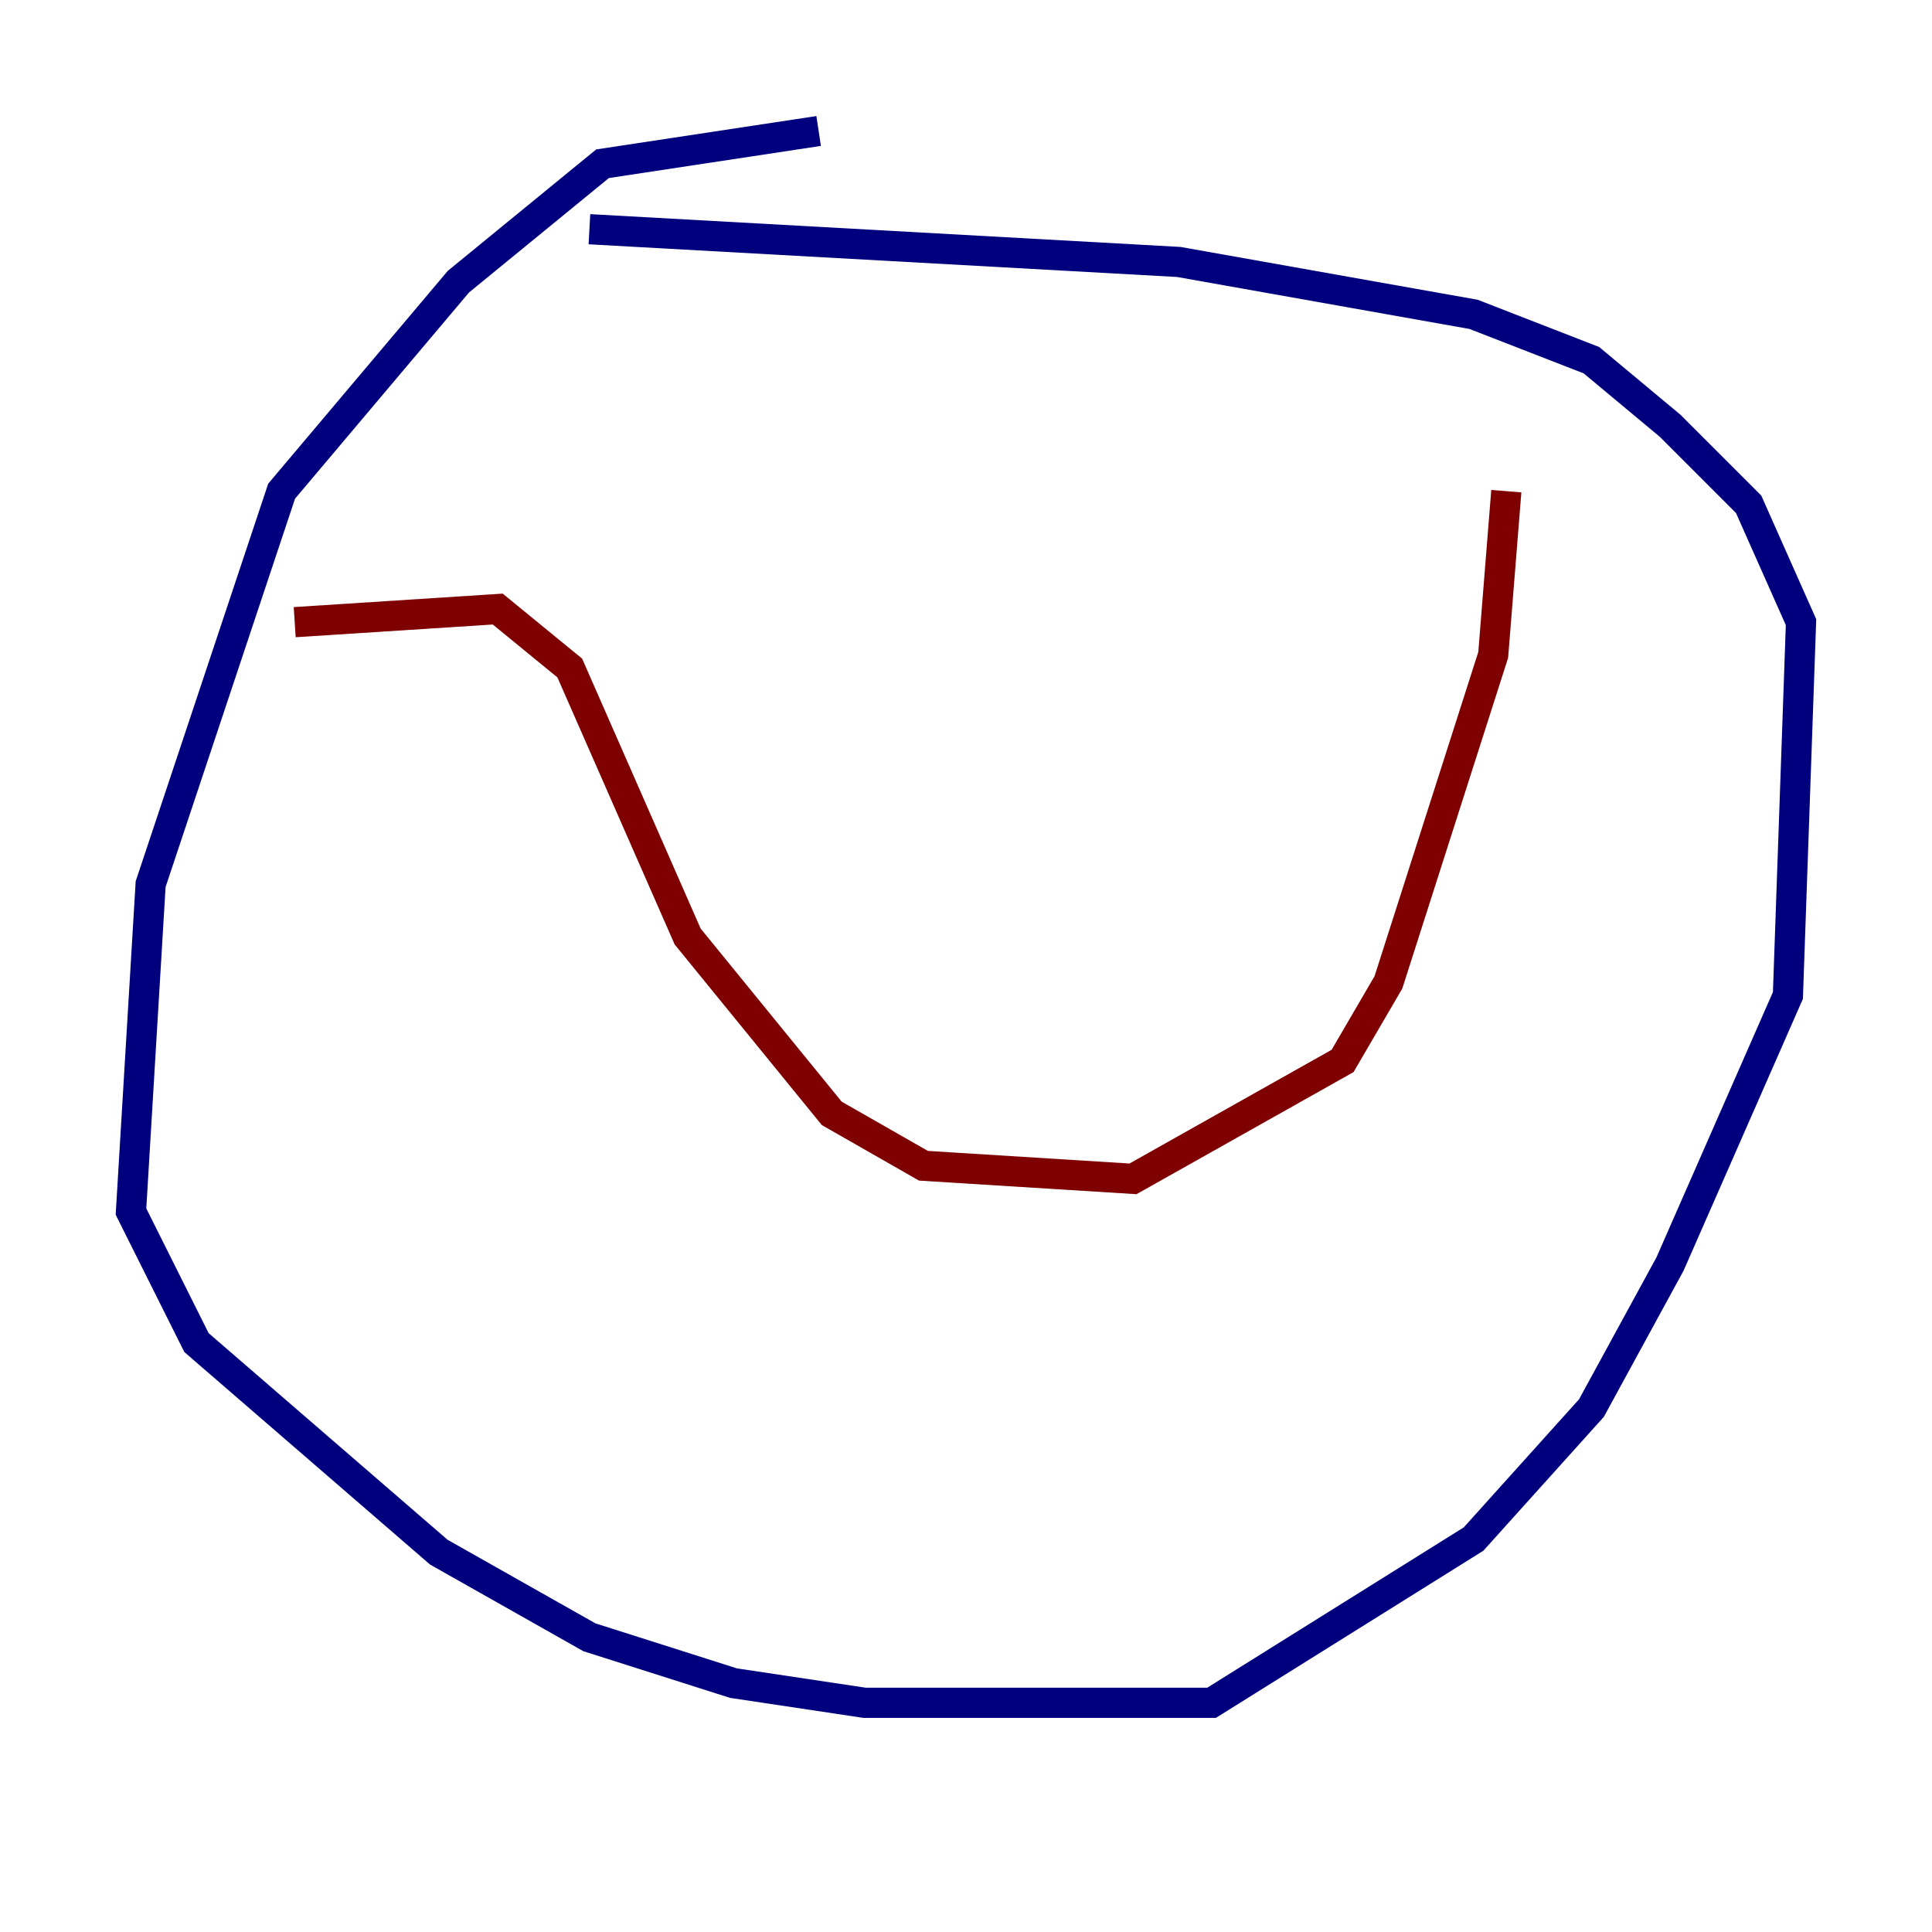 <?xml version="1.0" encoding="utf-8" ?>
<svg baseProfile="tiny" height="128" version="1.2" viewBox="0,0,128,128" width="128" xmlns="http://www.w3.org/2000/svg" xmlns:ev="http://www.w3.org/2001/xml-events" xmlns:xlink="http://www.w3.org/1999/xlink"><defs /><polyline fill="none" points="54.237,8.678 39.919,10.848 30.373,18.658 18.658,32.542 9.98,58.576 8.678,80.271 13.017,88.949 29.071,102.834 39.051,108.475 48.597,111.512 57.275,112.814 80.271,112.814 97.627,101.966 105.437,93.288 110.644,83.742 118.454,65.953 119.322,41.22 115.851,33.41 110.644,28.203 105.437,23.864 97.627,20.827 78.102,17.356 39.051,15.186" stroke="#00007f" stroke-width="2" /><polyline fill="none" points="19.525,41.22 32.976,40.352 37.749,44.258 45.559,62.047 55.105,73.763 61.18,77.234 75.064,78.102 88.949,70.291 91.986,65.085 98.929,43.39 99.797,32.542" stroke="#7f0000" stroke-width="2" /></svg>